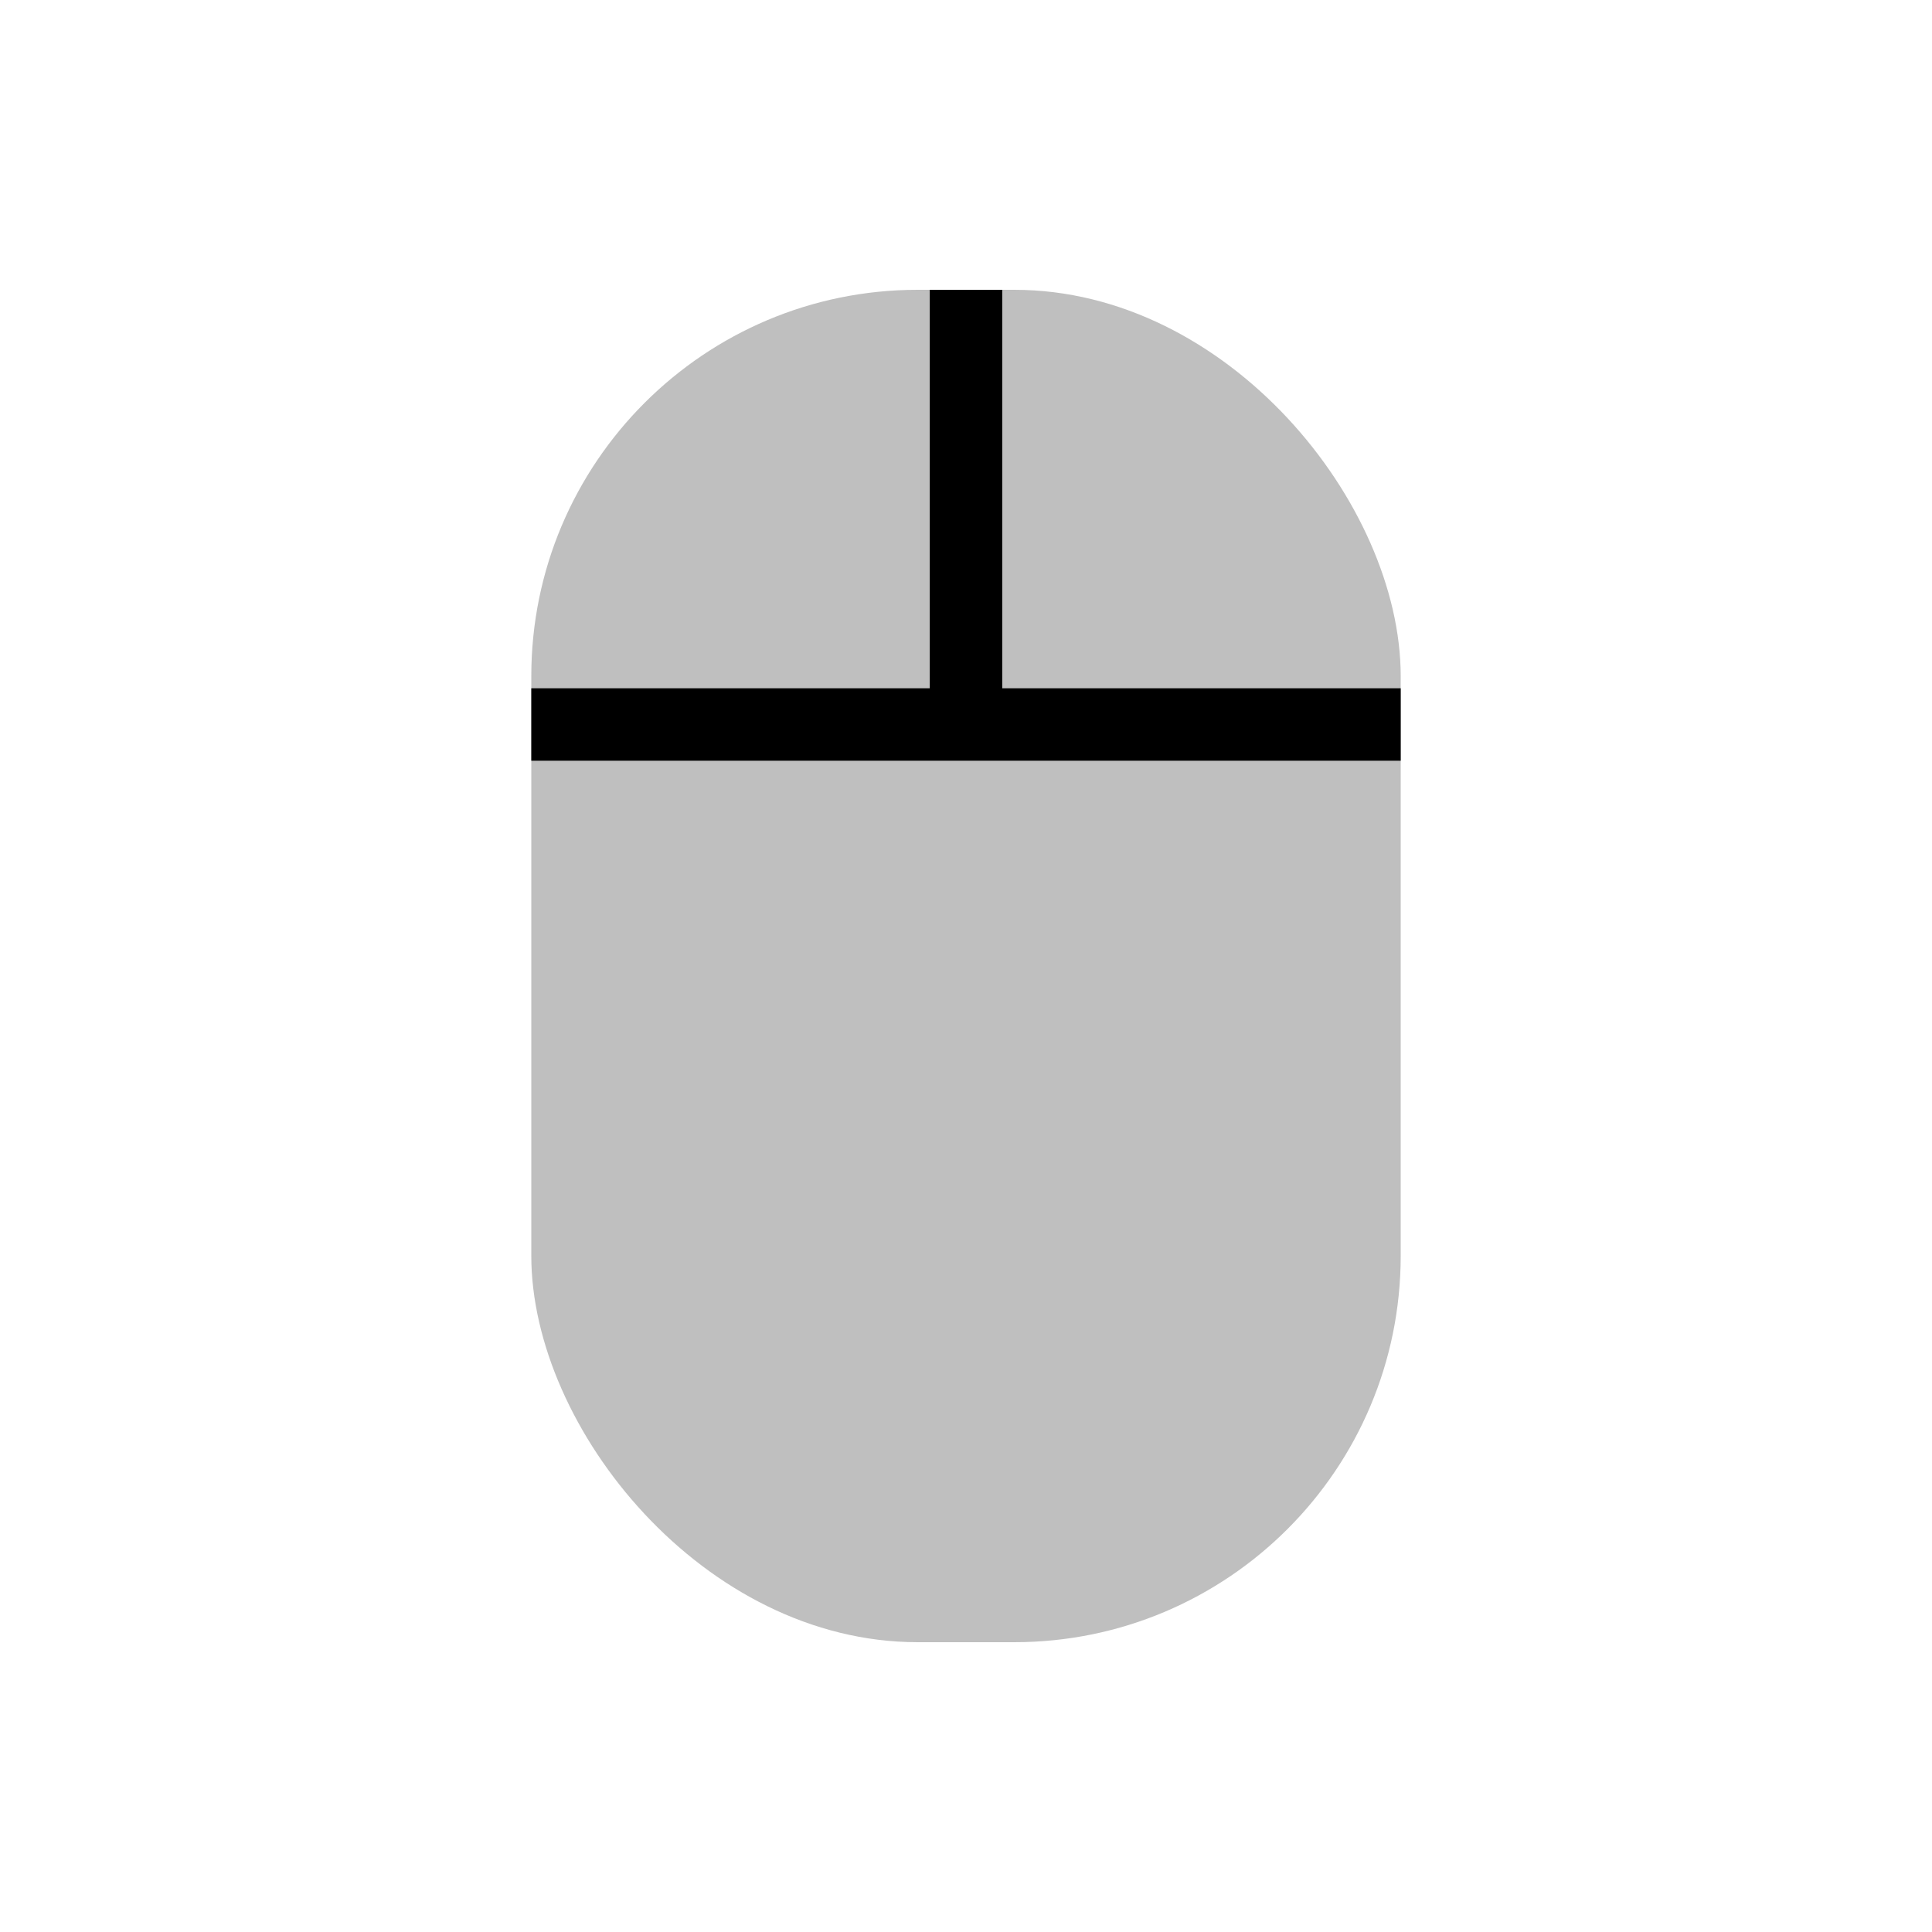 <svg viewBox="0 0 80 80" fill="none">
  <rect opacity="0.25" x="22" y="12" width="36" height="56" rx="16" fill="currentColor" />
  <path fill-rule="evenodd" clip-rule="evenodd" d="M22 31.5V28.5L38.5 28.5V12L41.5 12V28.5L58 28.5V31.5L40 31.5L22 31.5Z" fill="currentColor" />
</svg>